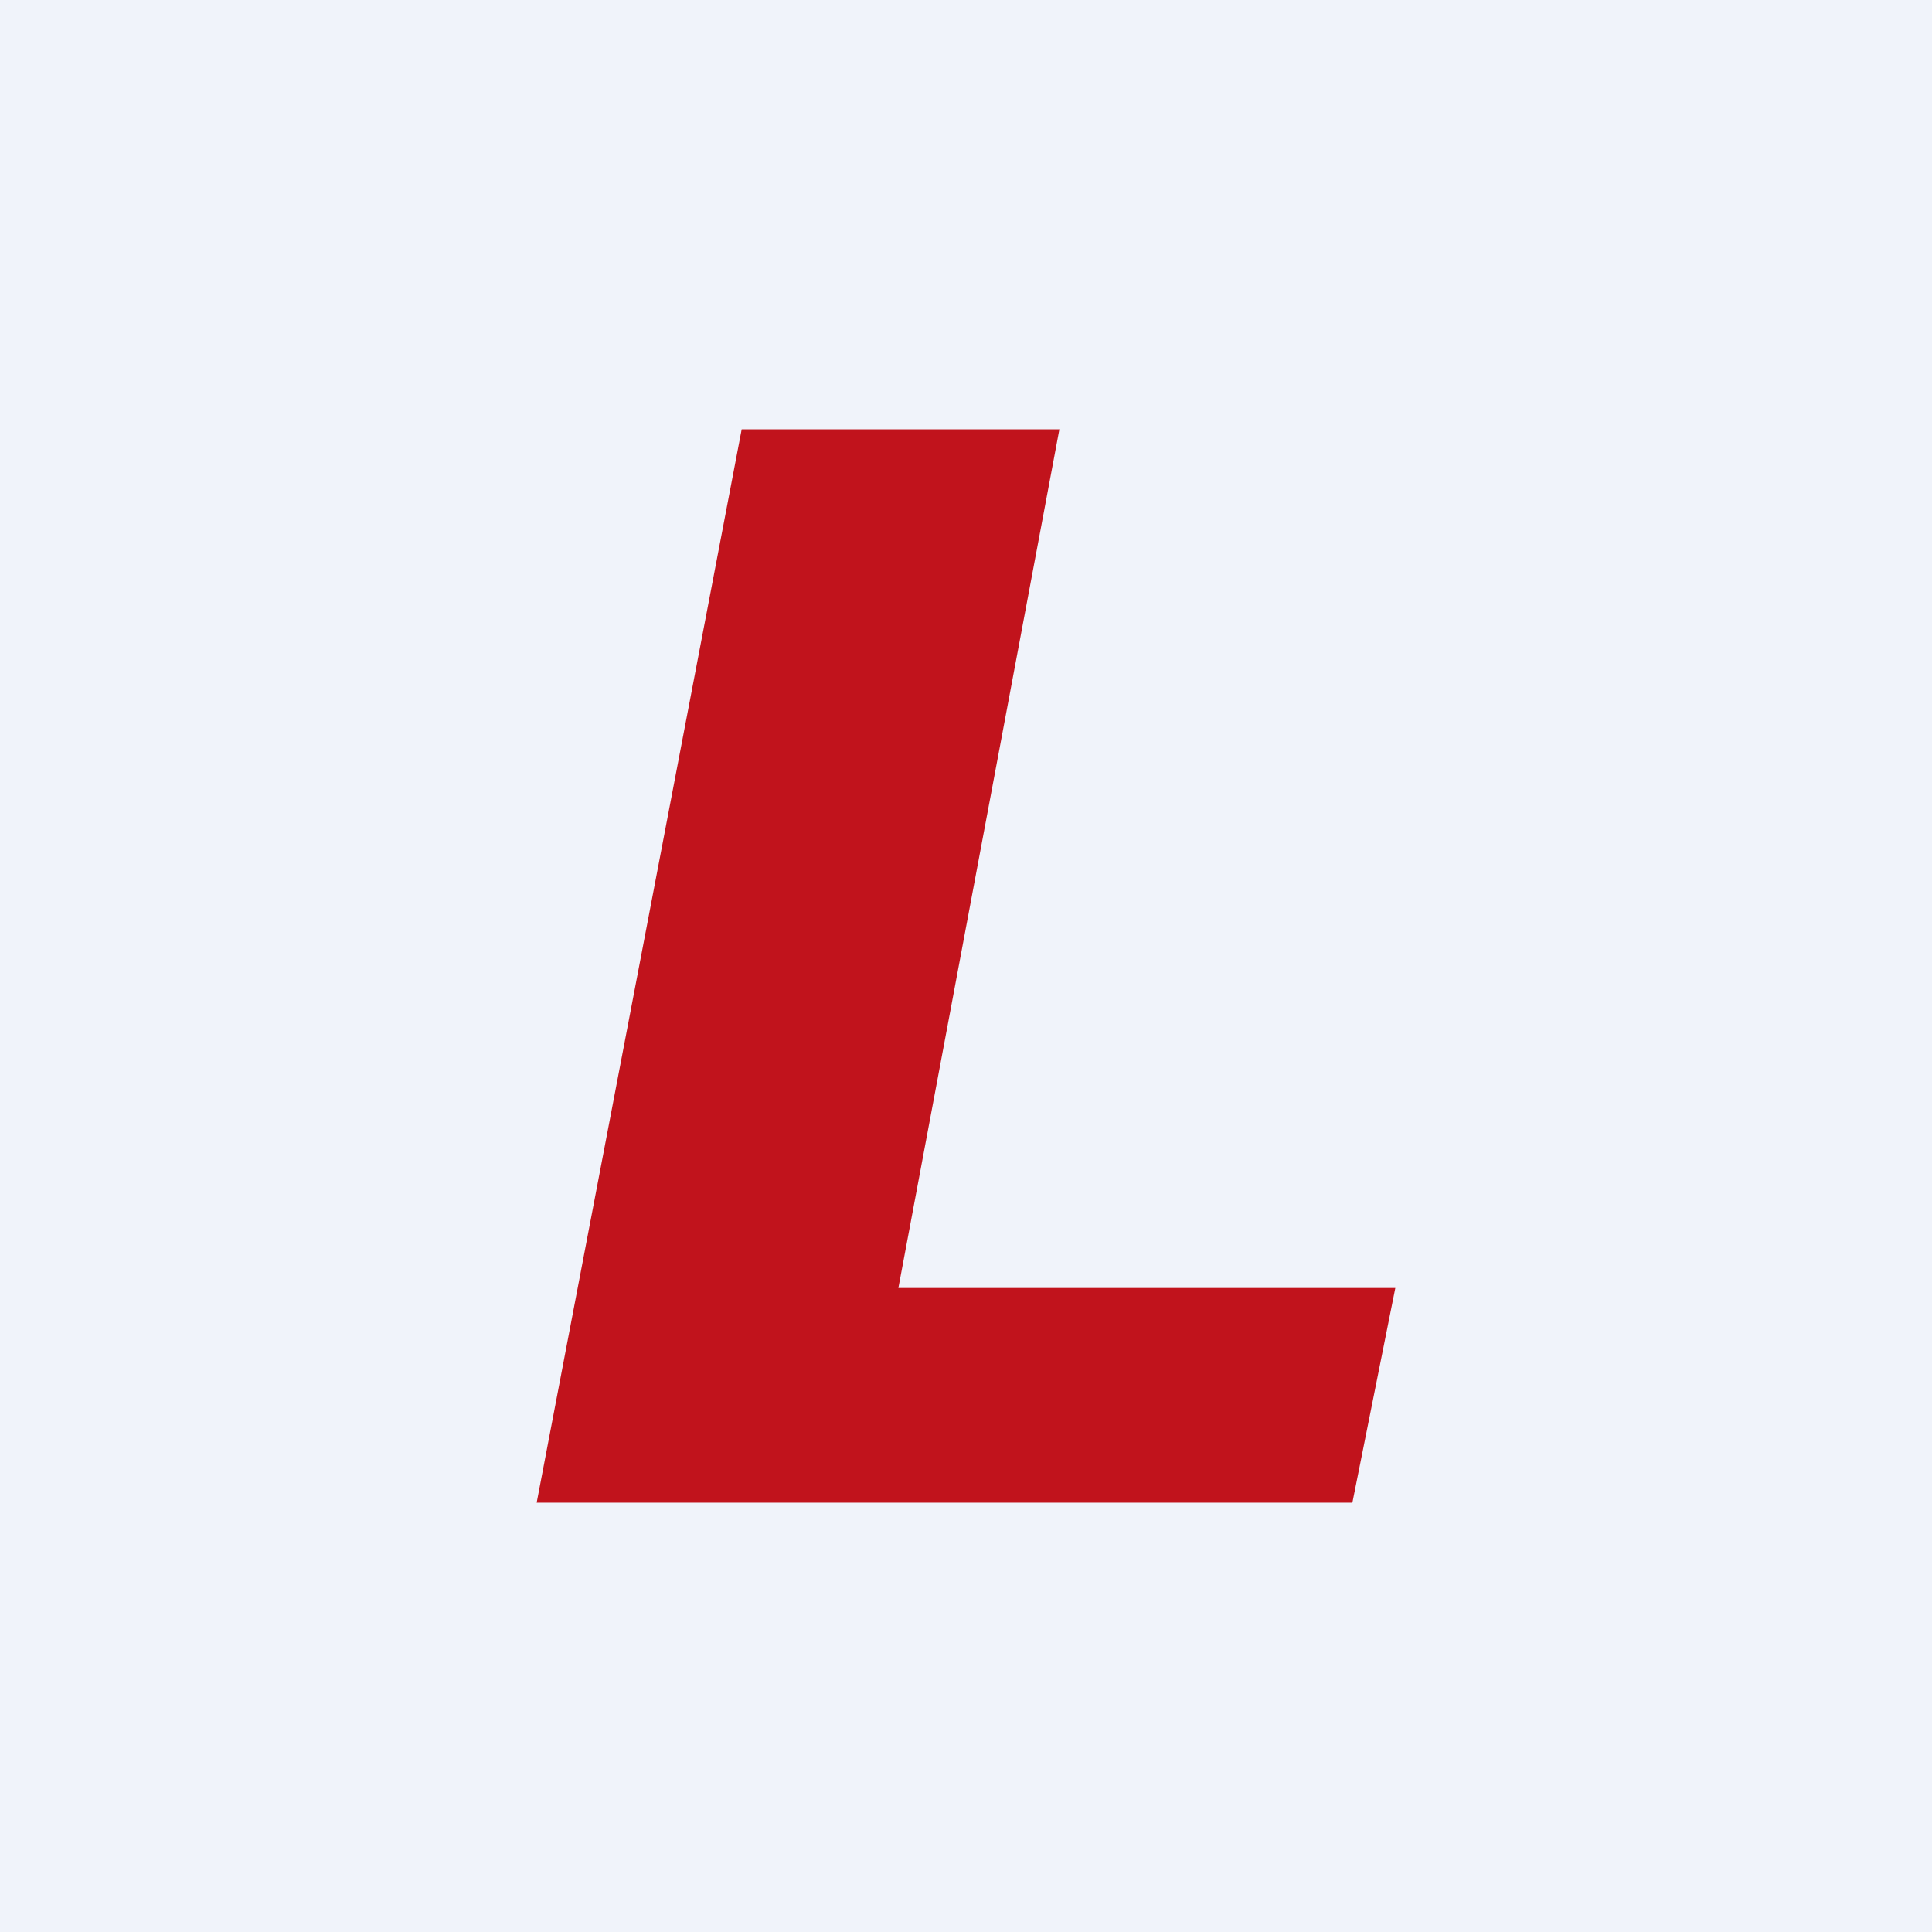 <!-- by TradingView --><svg width="18" height="18" viewBox="0 0 18 18" xmlns="http://www.w3.org/2000/svg"><path fill="#F0F3FA" d="M0 0h18v18H0z"/><path d="M5 14 6.91 4h2.96l-1.5 8H13l-.4 2H5Z" fill="#C1131C"/></svg>